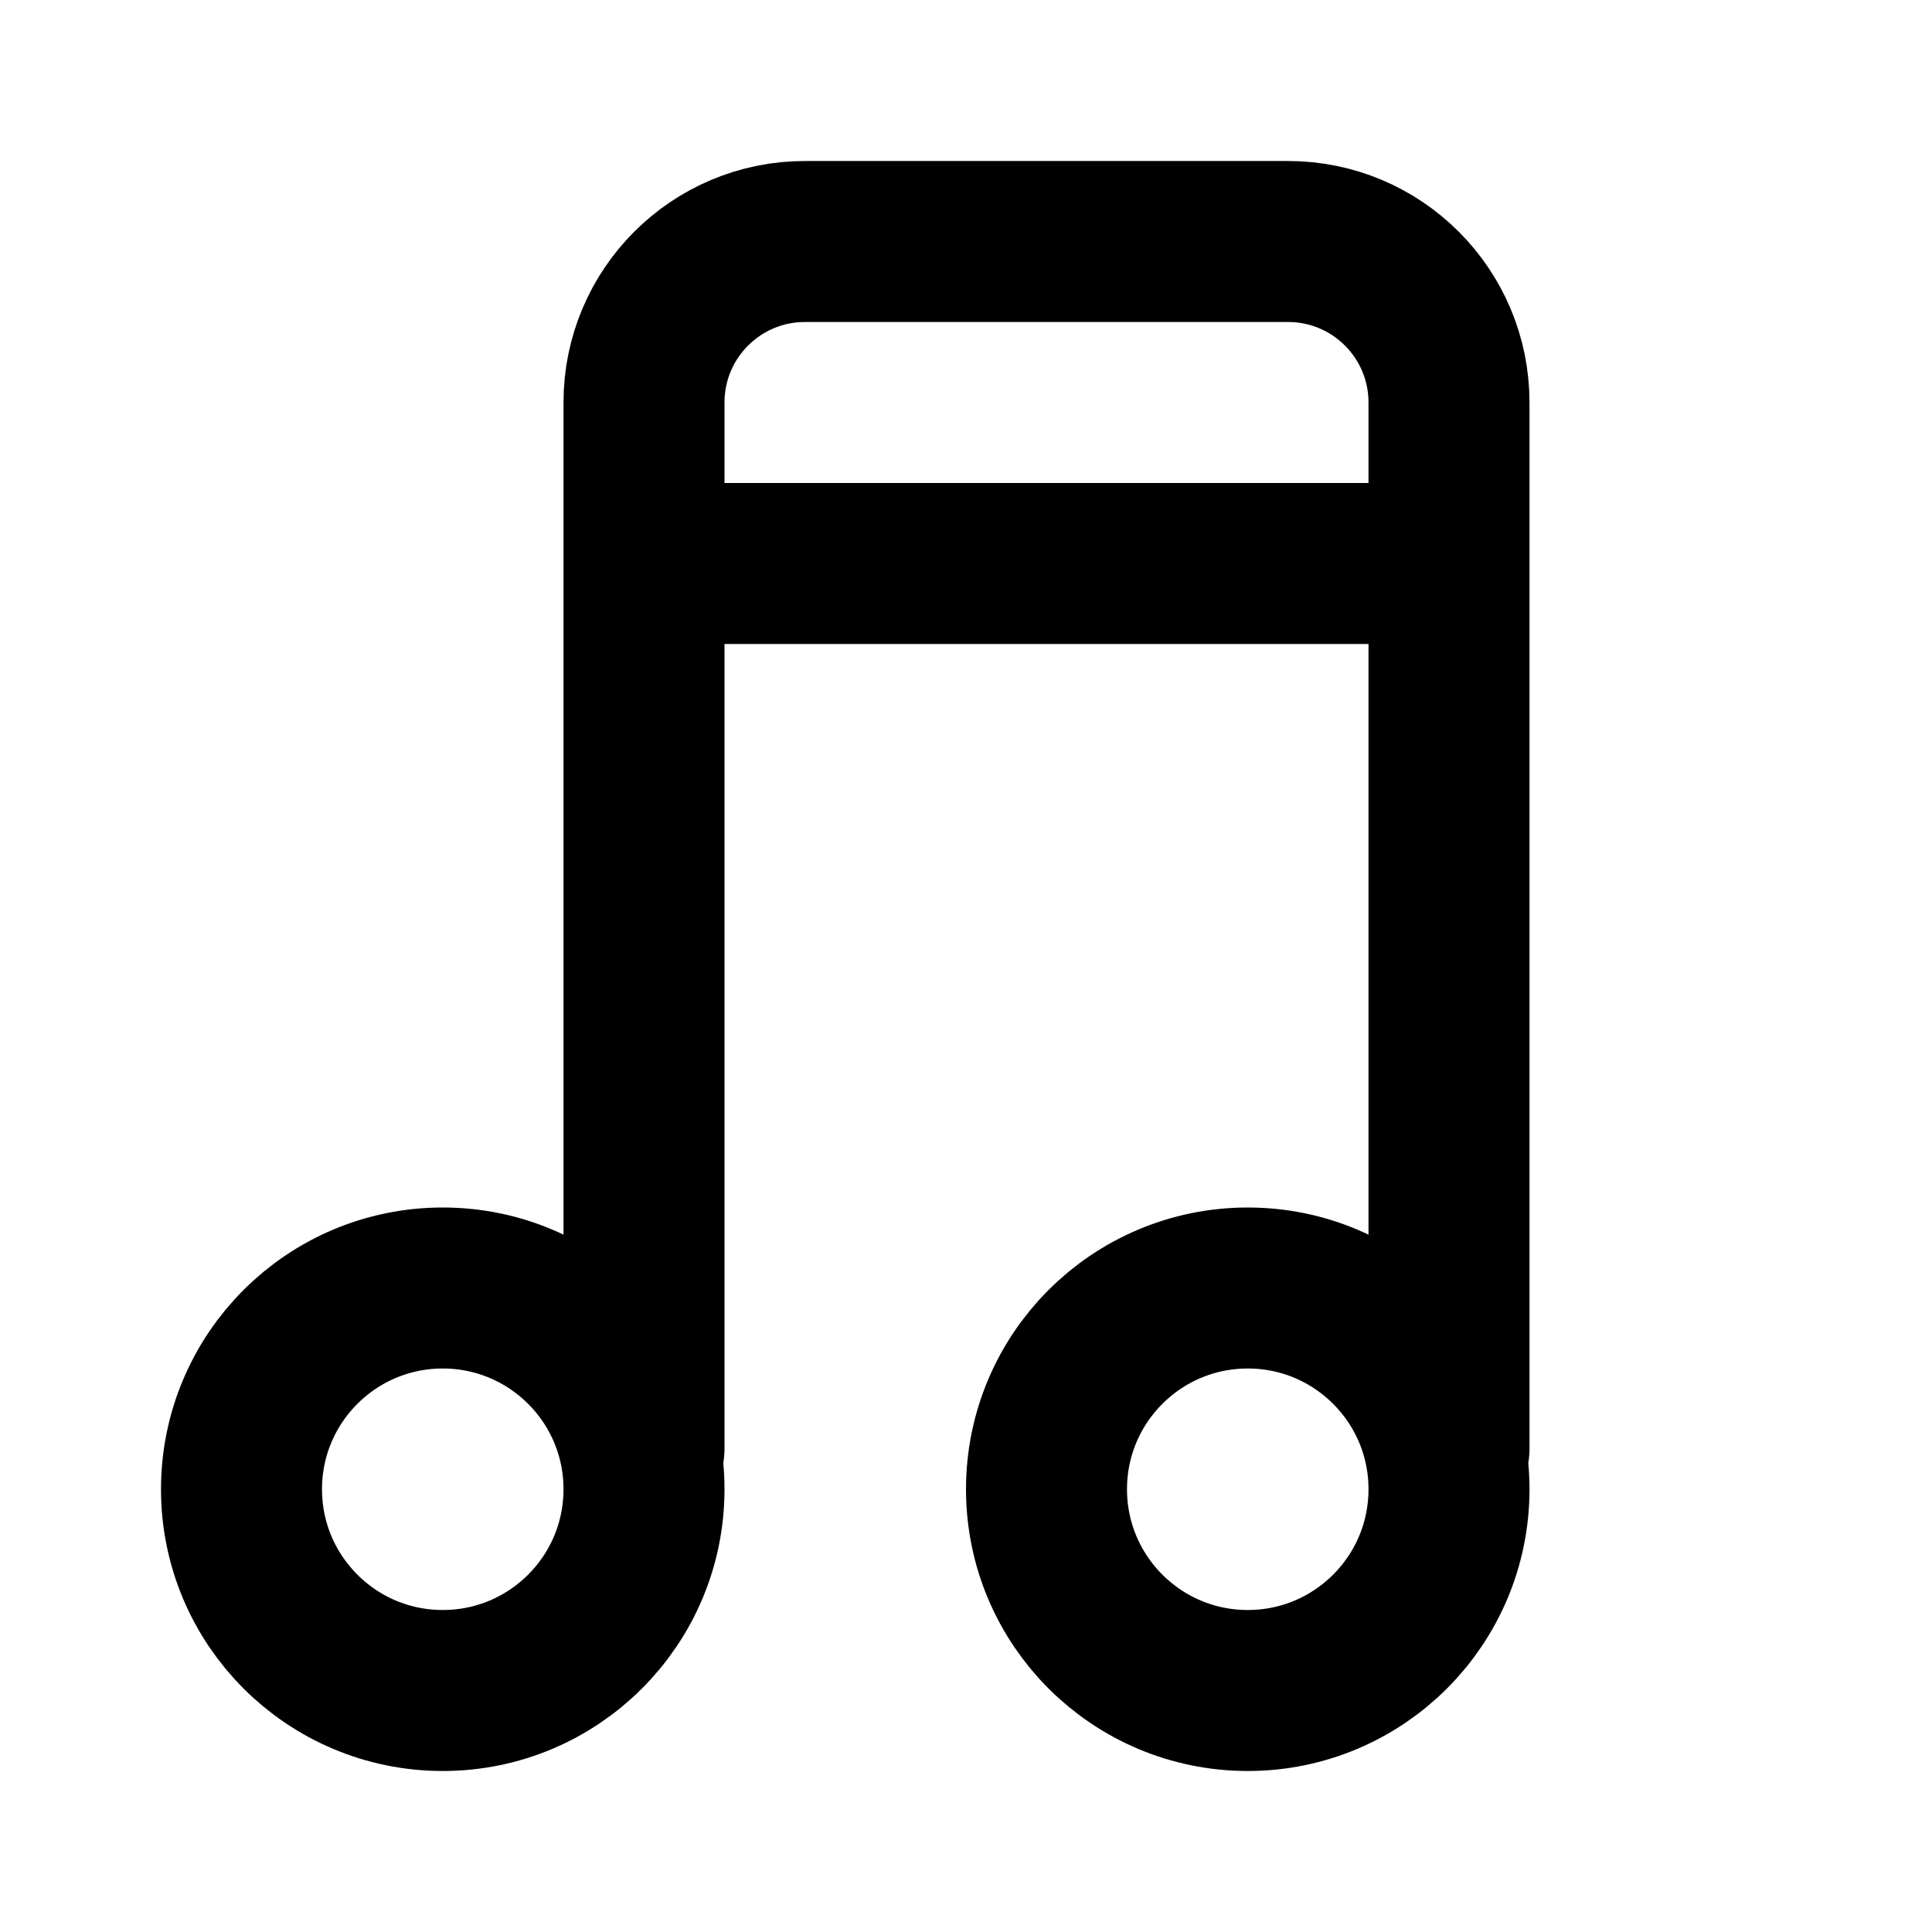 <svg width="24" height="24" viewBox="0 0 24 24" fill="none" xmlns="http://www.w3.org/2000/svg">
<path d="M8 18V5C8 3.895 8.895 3 10 3H16C17.105 3 18 3.895 18 5V18M8 7H18M8 18.5C8 19.881 6.881 21 5.5 21C4.119 21 3 19.881 3 18.5C3 17.119 4.119 16 5.5 16C6.881 16 8 17.119 8 18.5ZM18 18.5C18 19.881 16.881 21 15.5 21C14.119 21 13 19.881 13 18.5C13 17.119 14.119 16 15.5 16C16.881 16 18 17.119 18 18.5Z" stroke="black" stroke-width="2" stroke-linecap="round"/>
</svg>
